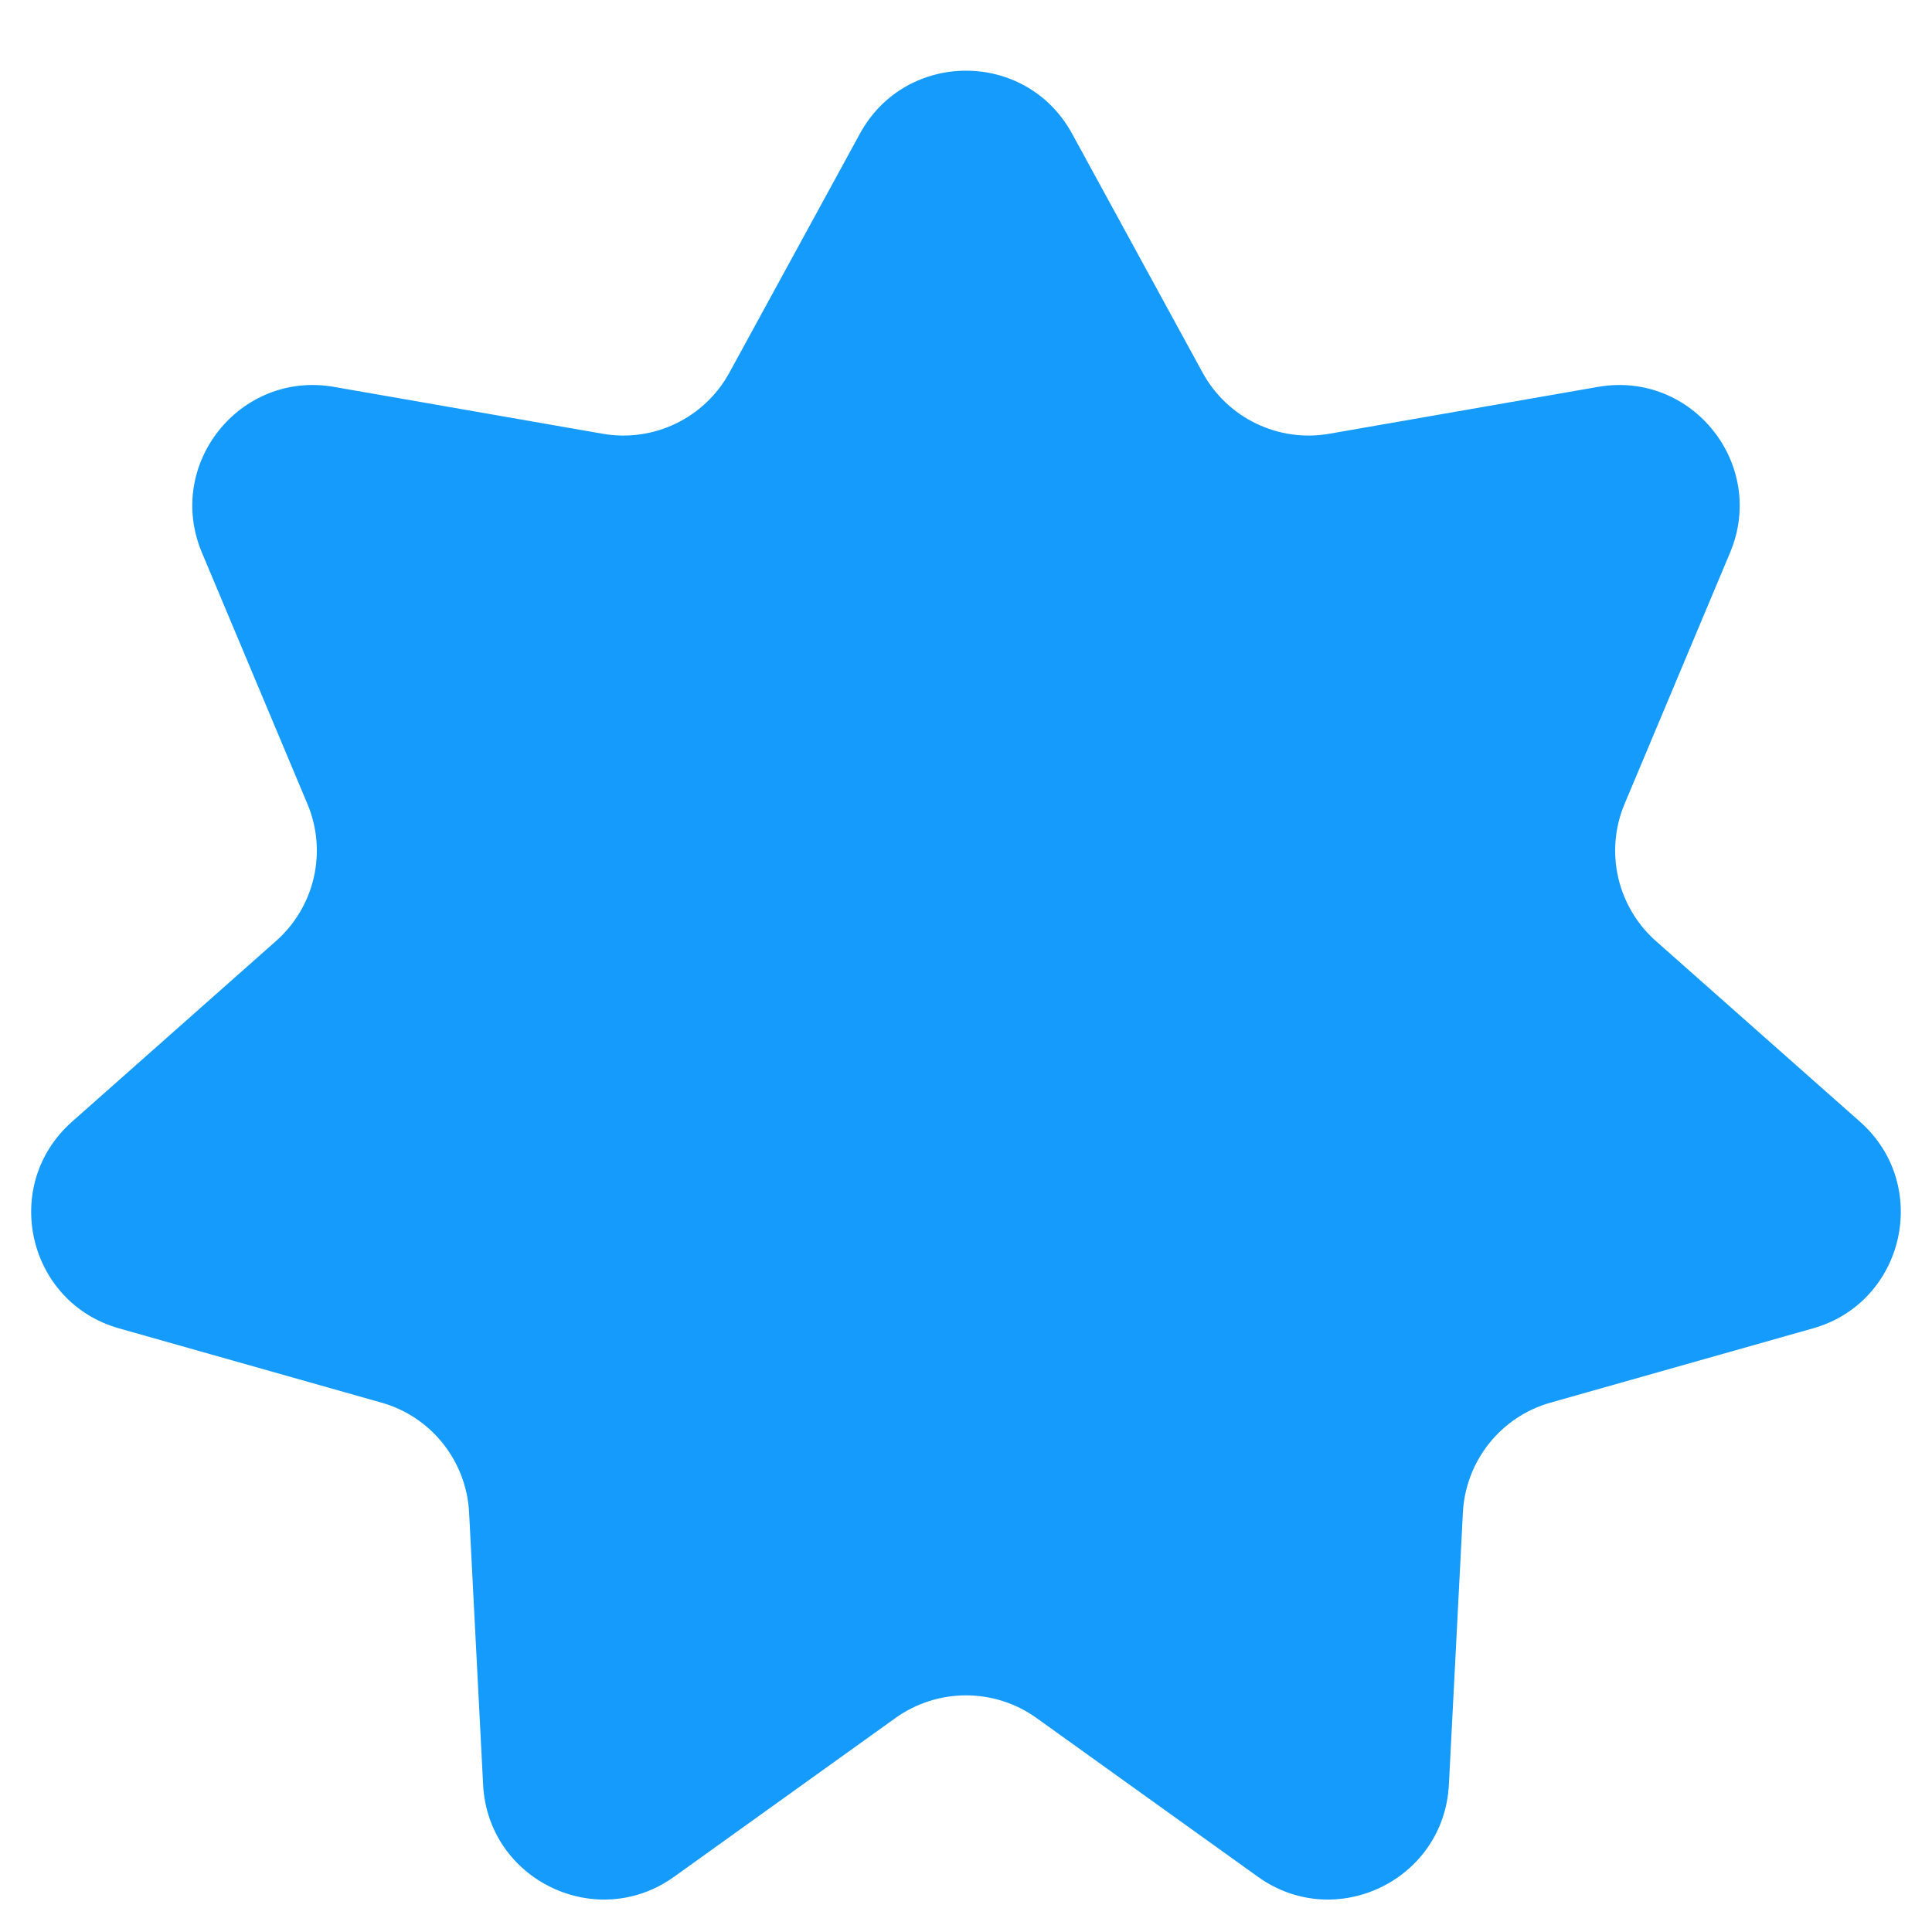 <svg width="16" height="16" viewBox="0 0 16 16" fill="none" xmlns="http://www.w3.org/2000/svg">
<path d="M7.122 1.106C7.502 0.412 8.498 0.412 8.878 1.106L9.96 3.087C10.166 3.463 10.588 3.666 11.01 3.592L13.234 3.204C14.013 3.068 14.634 3.847 14.328 4.576L13.454 6.658C13.288 7.053 13.393 7.509 13.713 7.793L15.404 9.29C15.996 9.814 15.774 10.786 15.014 11.001L12.841 11.616C12.429 11.732 12.137 12.099 12.115 12.527L11.999 14.781C11.958 15.571 11.06 16.003 10.418 15.543L8.583 14.227C8.234 13.978 7.766 13.978 7.417 14.227L5.582 15.543C4.94 16.003 4.042 15.571 4.001 14.781L3.885 12.527C3.863 12.099 3.571 11.732 3.159 11.616L0.986 11.001C0.225 10.786 0.004 9.814 0.596 9.29L2.286 7.793C2.607 7.509 2.712 7.053 2.546 6.658L1.672 4.576C1.366 3.847 1.987 3.068 2.766 3.204L4.99 3.592C5.412 3.666 5.834 3.463 6.04 3.087L7.122 1.106Z" fill="#149BFC"/>
</svg>
